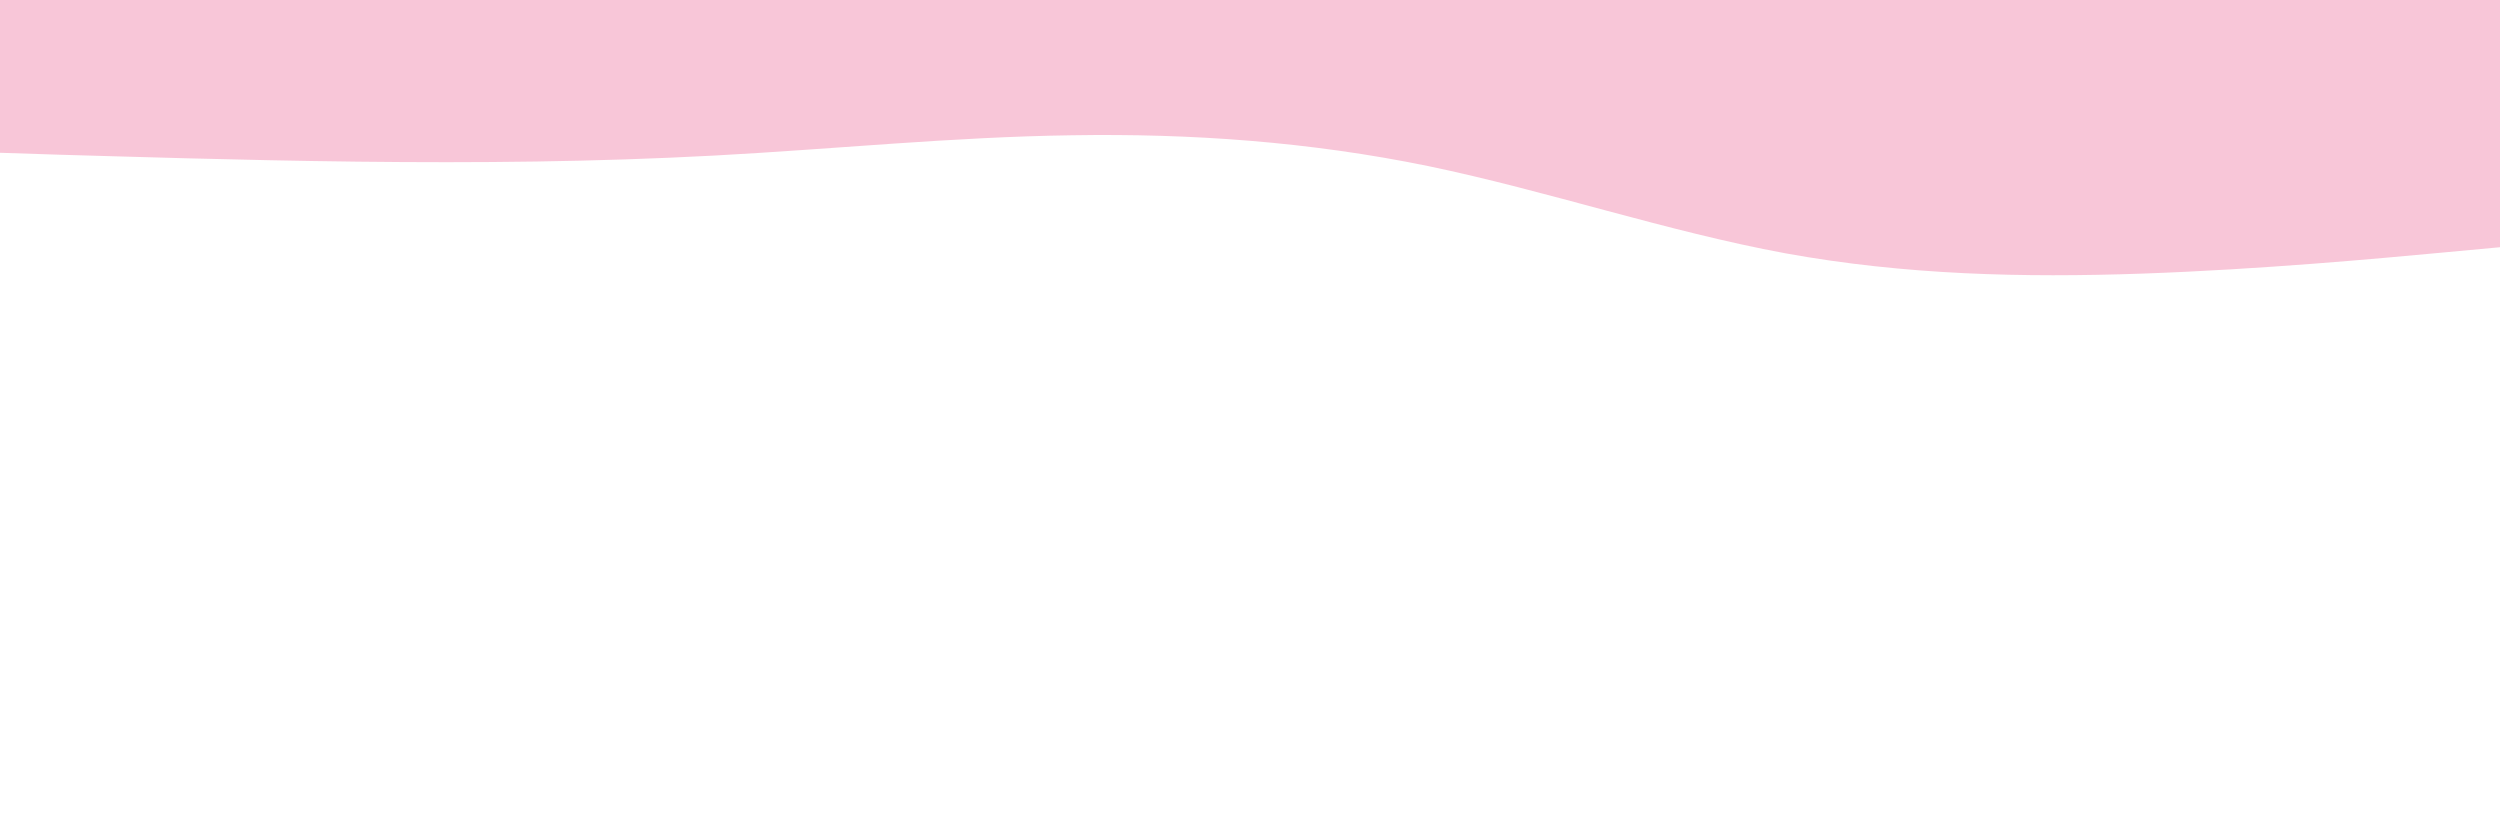 <svg id="visual" viewBox="0 0 900 300" width="900" height="300" xmlns="http://www.w3.org/2000/svg" xmlns:xlink="http://www.w3.org/1999/xlink" version="1.1"><path d="M0 55L21.5 55.7C43 56.3 86 57.7 128.8 58.2C171.7 58.7 214.3 58.3 257.2 56C300 53.7 343 49.3 385.8 48.7C428.7 48 471.3 51 514.2 59.8C557 68.7 600 83.3 642.8 91.2C685.7 99 728.3 100 771.2 98.5C814 97 857 93 878.5 91L900 89L900 0L878.5 0C857 0 814 0 771.2 0C728.3 0 685.7 0 642.8 0C600 0 557 0 514.2 0C471.3 0 428.7 0 385.8 0C343 0 300 0 257.2 0C214.3 0 171.7 0 128.8 0C86 0 43 0 21.5 0L0 0Z" fill="#F8C6D8" stroke-linecap="round" stroke-linejoin="miter"></path></svg>